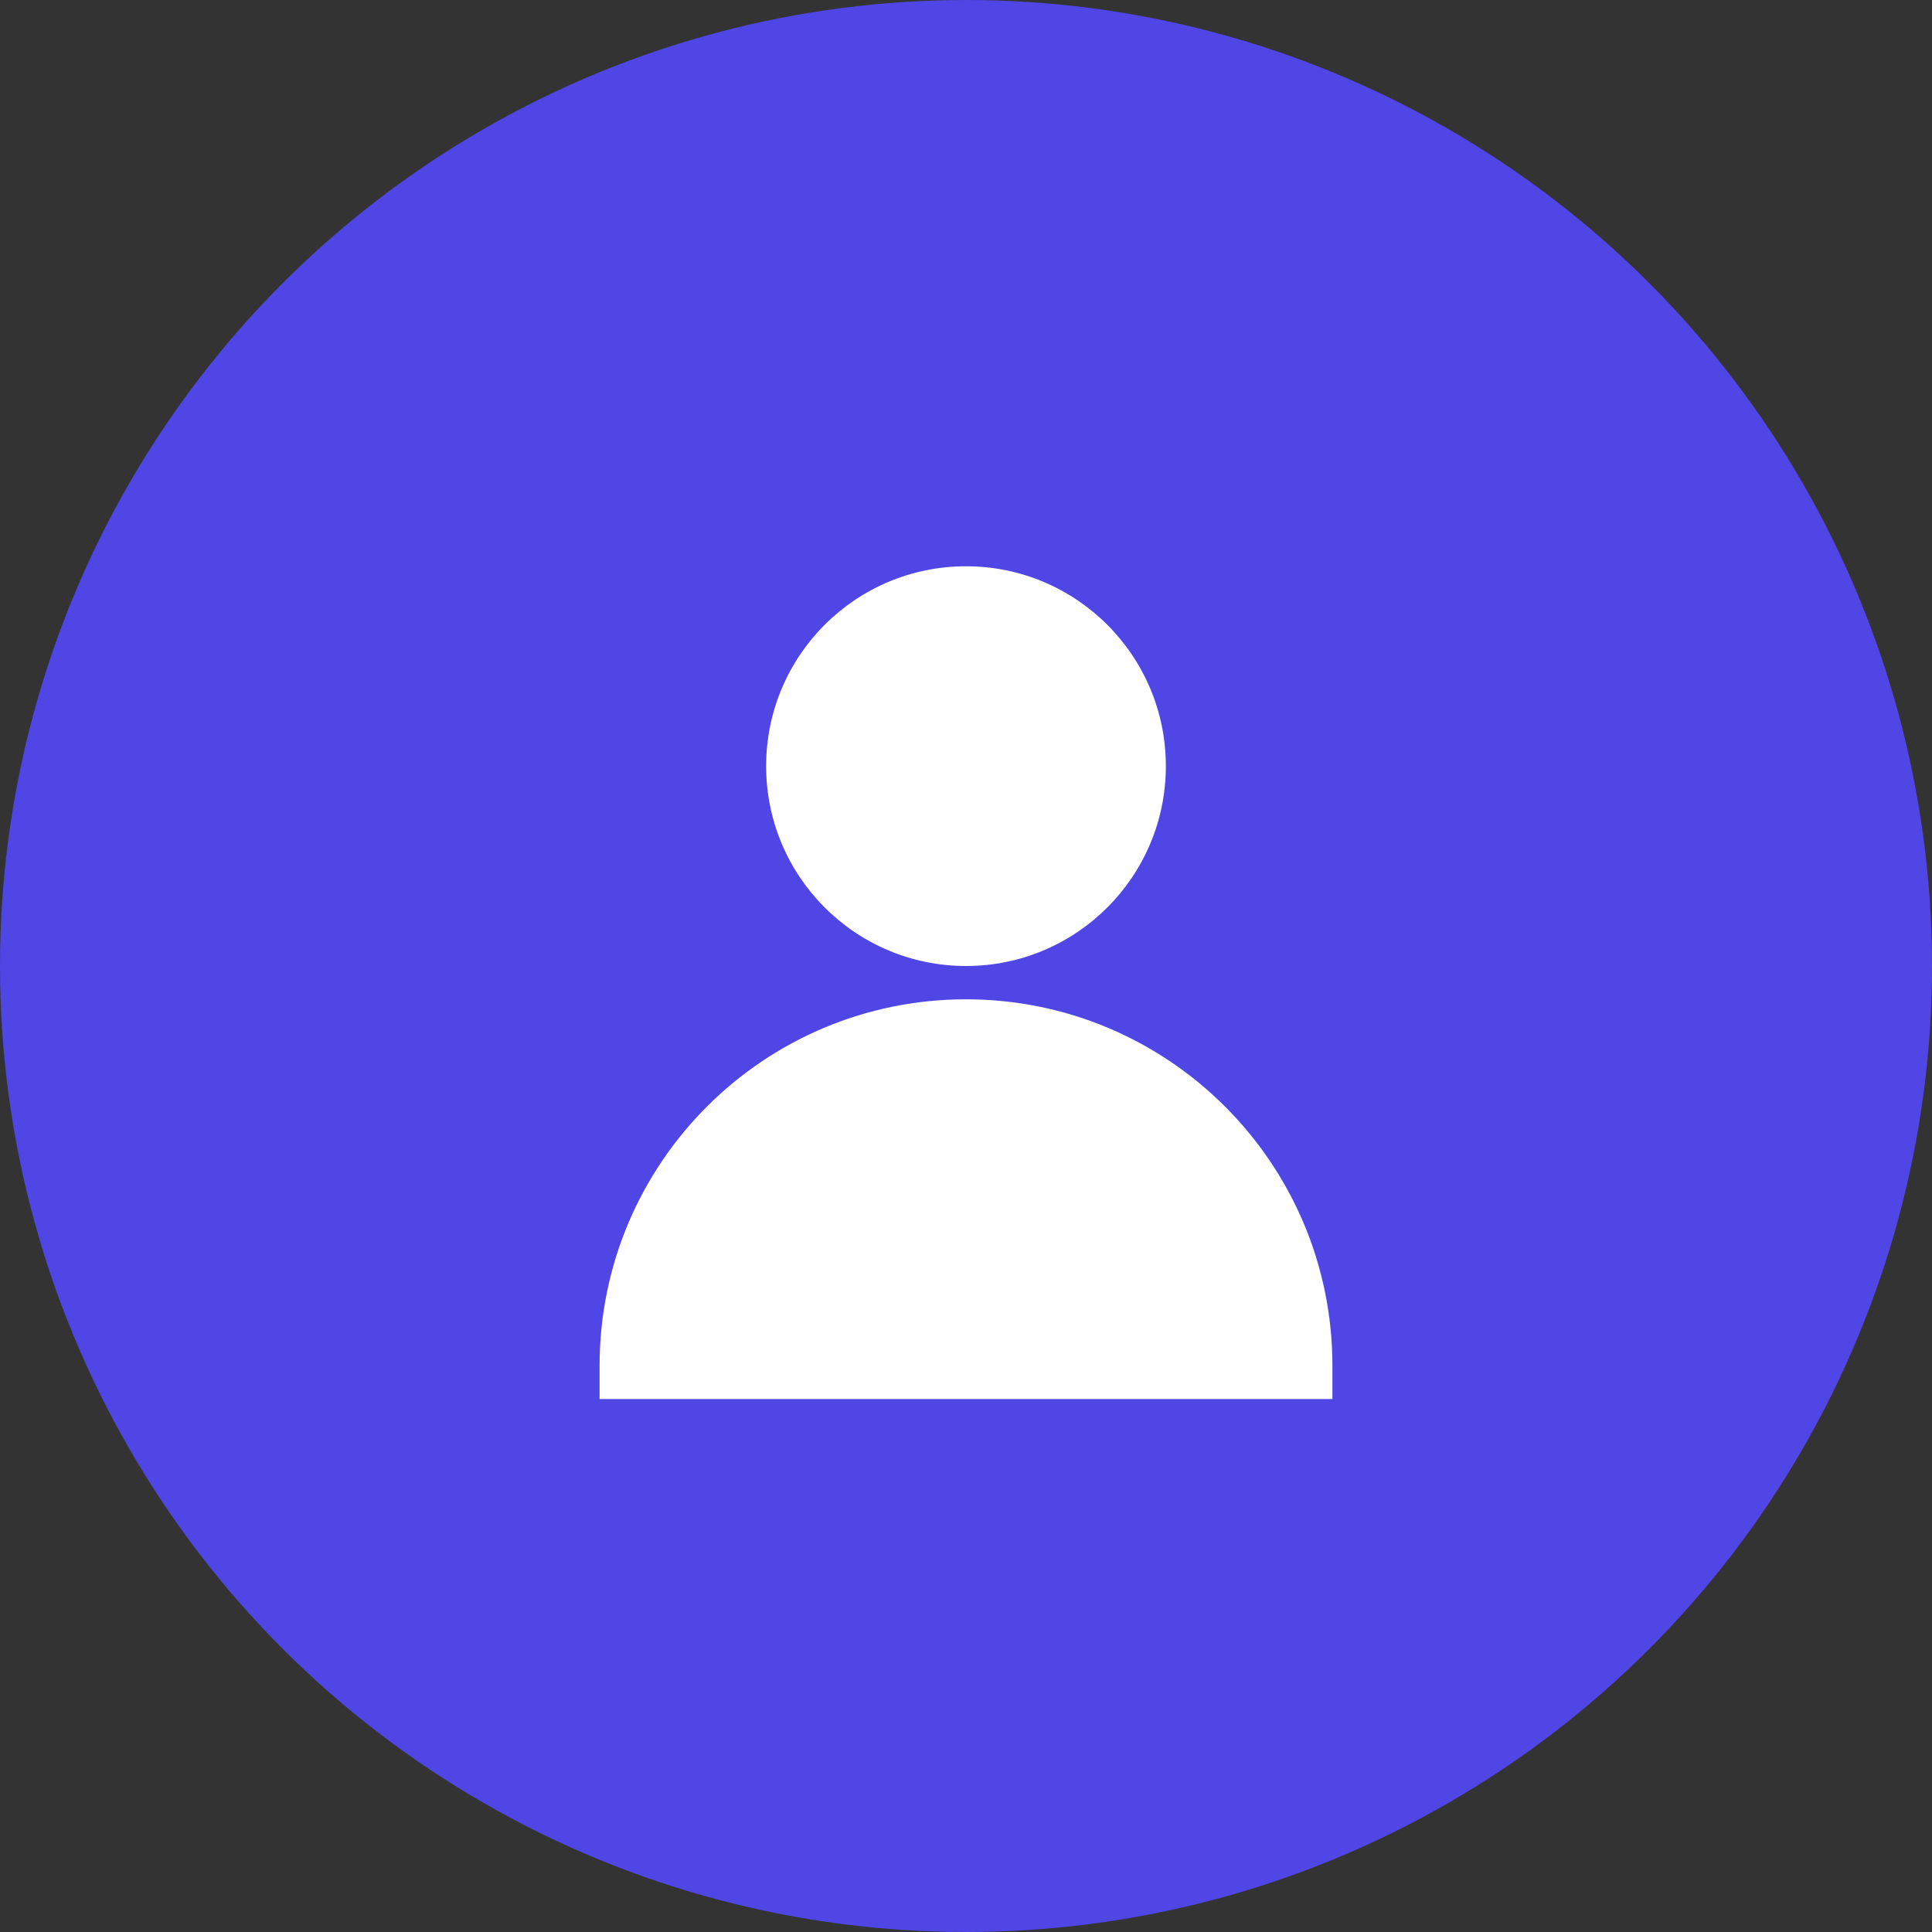 <svg width="29" height="29" viewBox="0 0 29 29" fill="none" xmlns="http://www.w3.org/2000/svg">
<rect x="0" y="0" width="29" height="29" fill="#333333" stroke="none"/>
<circle cx="14.5" cy="14.5" r="14.5" fill="#4F46E5"/>
<path d="M14.5 8.5C16.157 8.5 17.5 9.843 17.5 11.5C17.5 13.157 16.157 14.5 14.5 14.5C12.843 14.5 11.5 13.157 11.5 11.5C11.5 9.843 12.843 8.5 14.5 8.5Z" fill="white"/>
<path d="M9 20.5C9 17.462 11.462 15 14.5 15C17.538 15 20 17.462 20 20.5V21H9V20.5Z" fill="white"/>
</svg>

